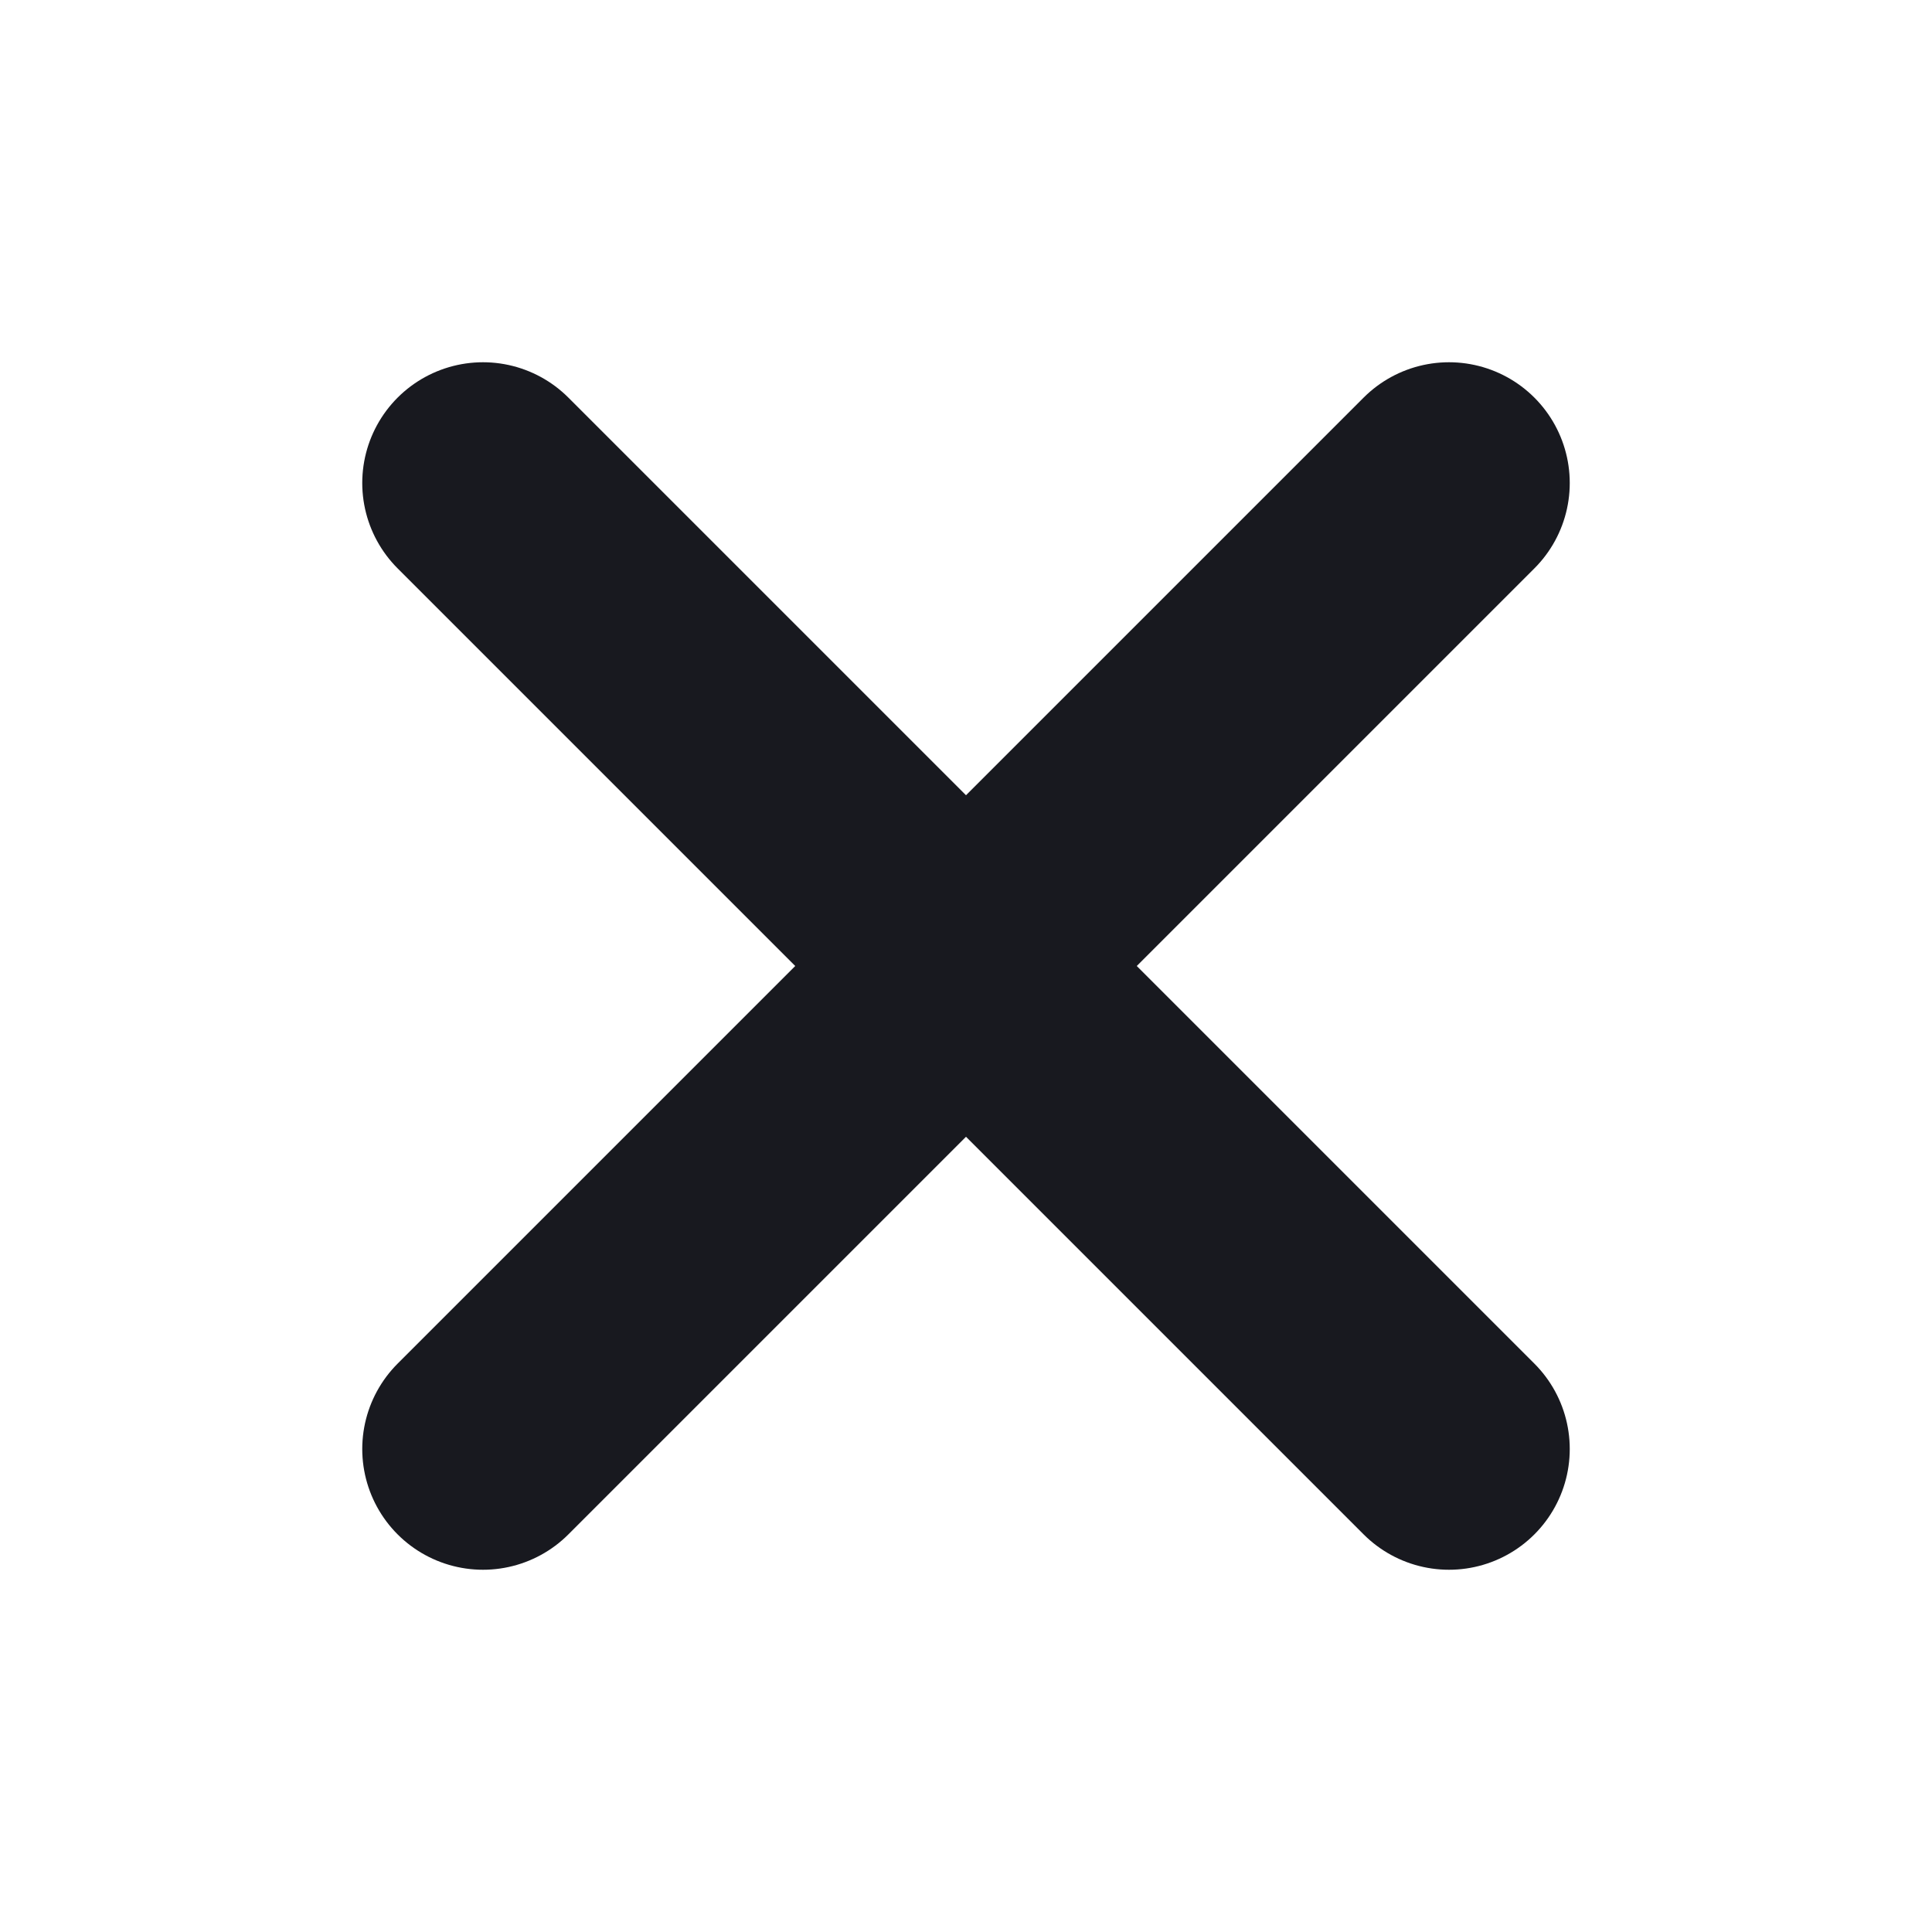 <svg width="24" height="24" viewBox="0 0 24 24" fill="none" xmlns="http://www.w3.org/2000/svg">
<path d="M18 6L6 18" stroke="#18191F" stroke-width="3" stroke-linecap="round" stroke-linejoin="round"/>
<path d="M6 6L18 18" stroke="#18191F" stroke-width="3" stroke-linecap="round" stroke-linejoin="round"/>
</svg>
